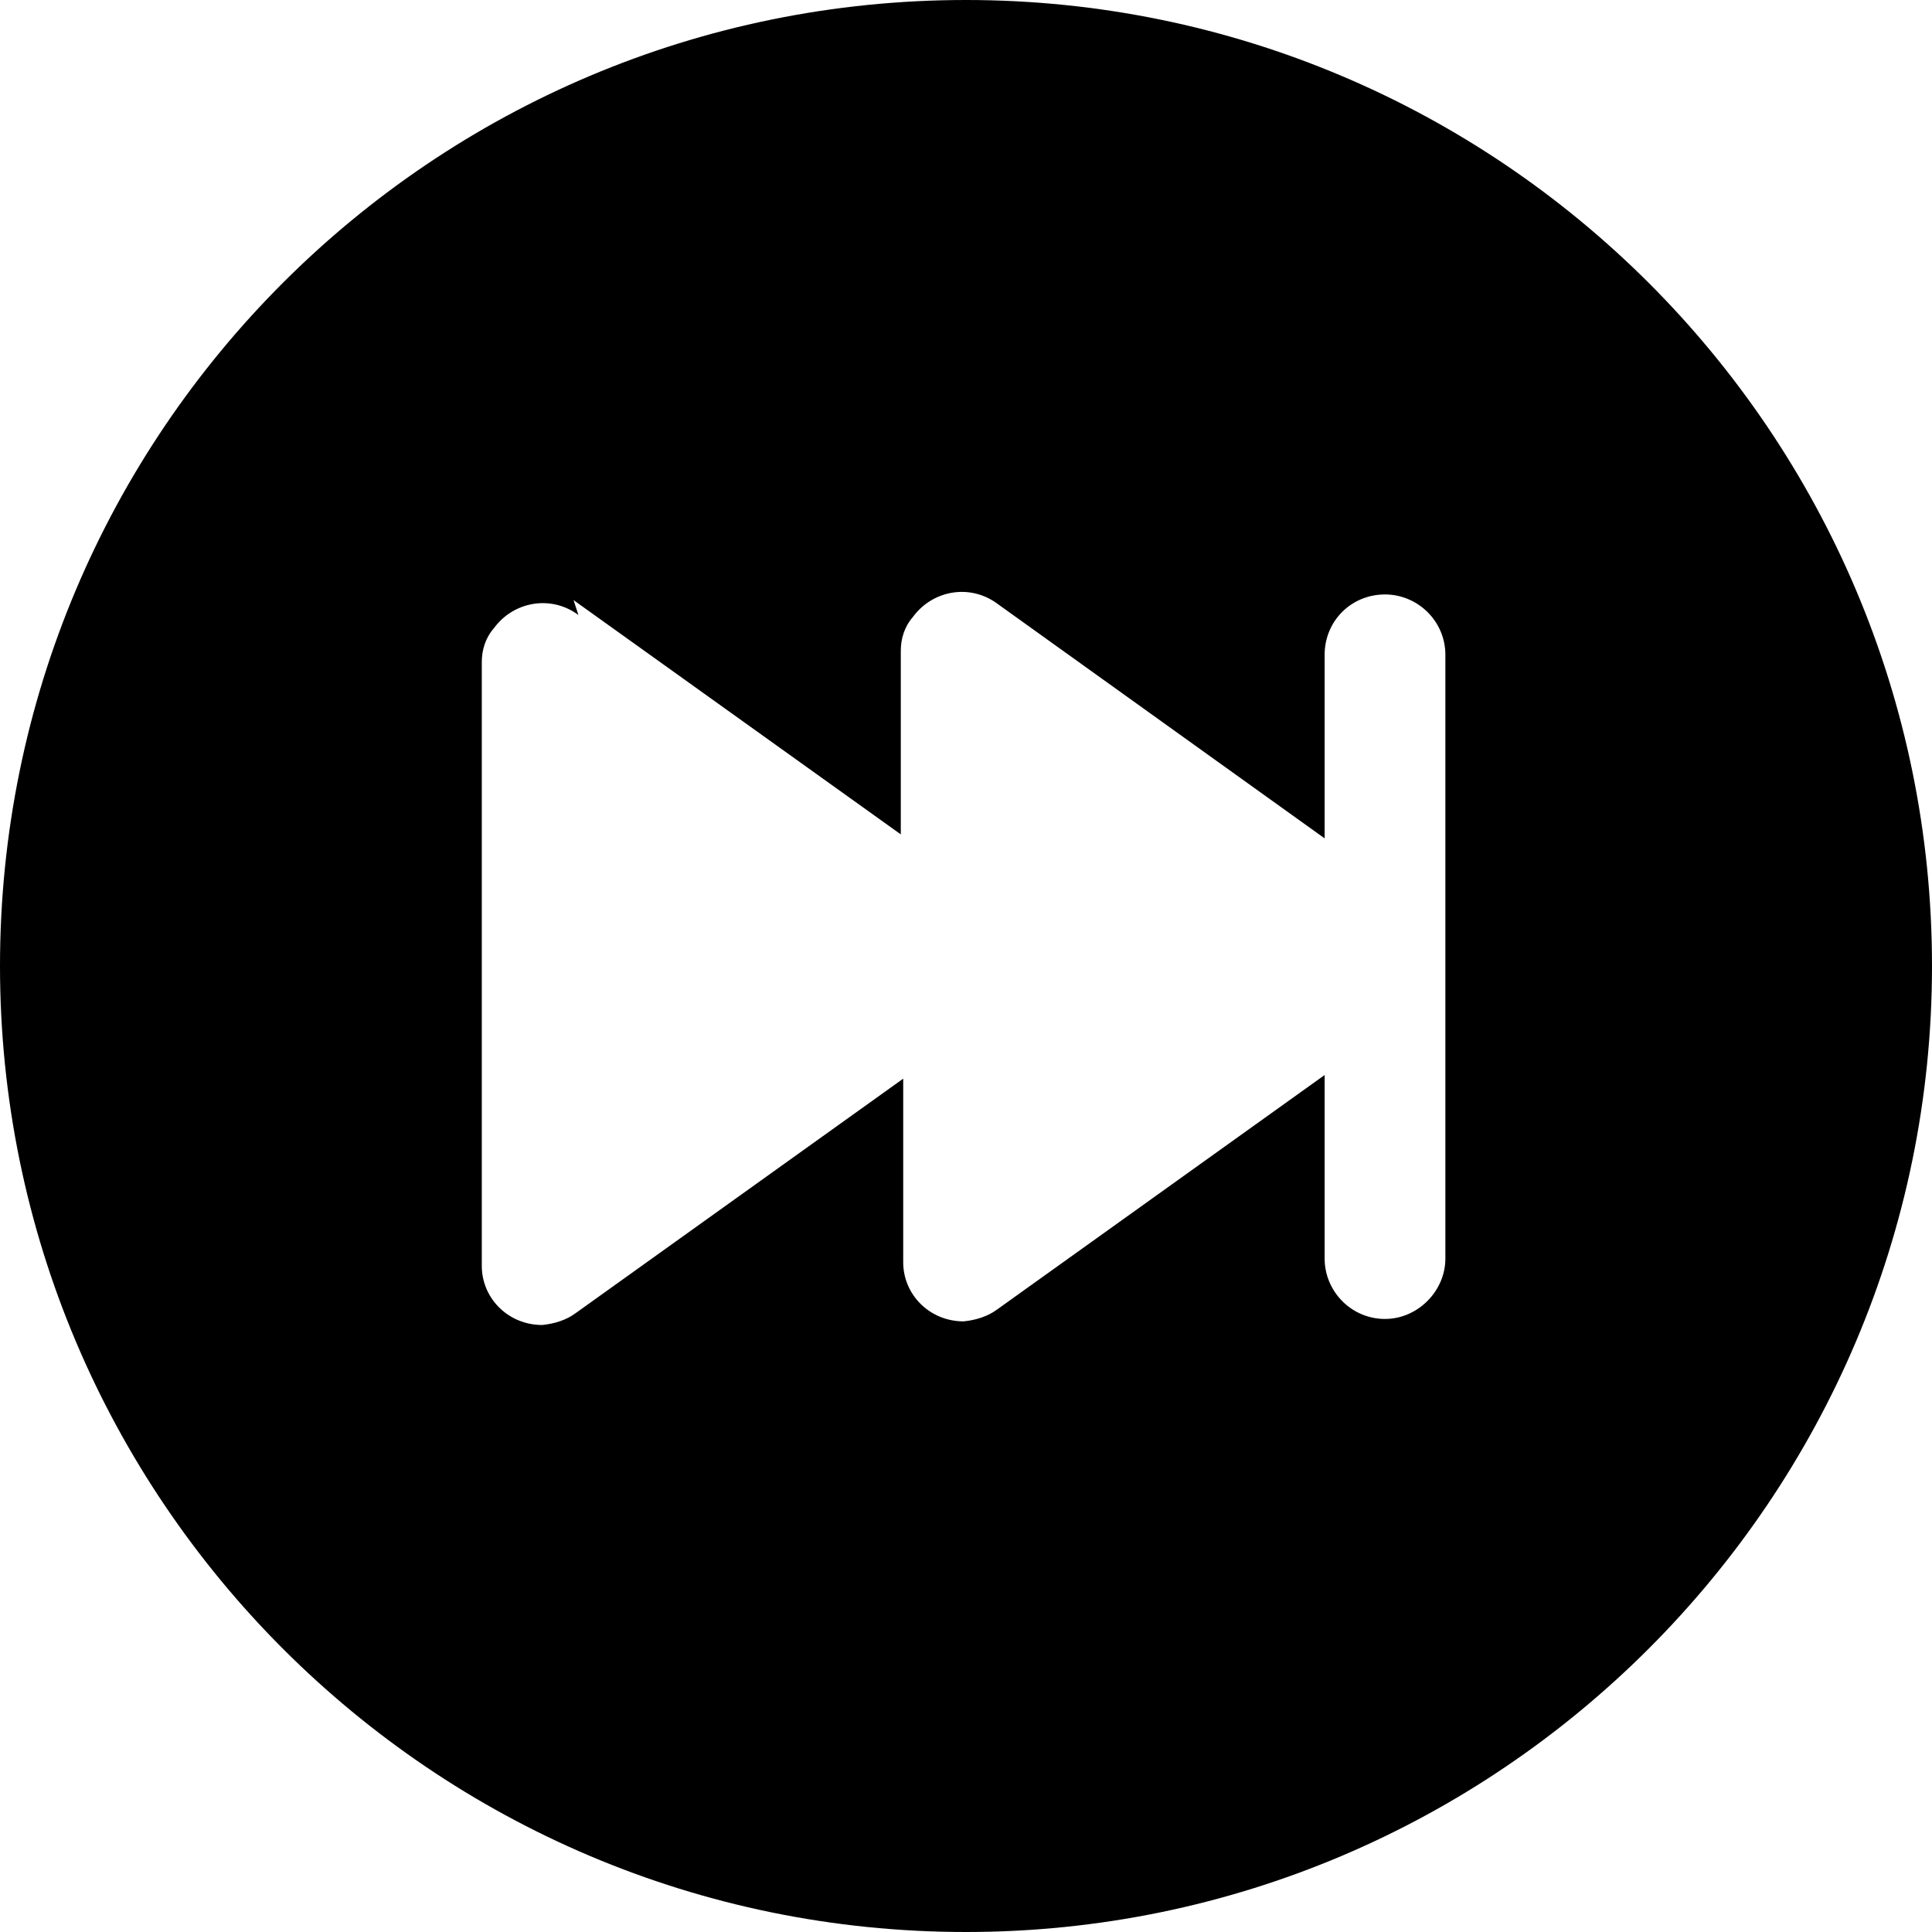 <svg viewBox="0 0 16 16" xmlns="http://www.w3.org/2000/svg"><path d="M16 8v0c0 4.41-3.59 8-8 8 -4.42 0-8-3.59-8-8v0c0-4.42 3.58-8 8-8 4.41 0 8 3.58 8 8ZM4.79 5.093v0c-.23-.17-.54-.11-.7.11 -.07.08-.1.18-.1.28v5 0c0 .27.22.49.5.49 .1-.01.2-.04.28-.1l2.71-1.94v1.52 0c0 .27.22.49.5.49 .1-.01.2-.04.28-.1l2.71-1.94v1.52 0c0 .27.22.5.5.5 .27 0 .5-.23.5-.5v-5 0c0-.28-.23-.5-.5-.5 -.28 0-.5.22-.5.5v1.52L8.26 5v0c-.23-.17-.54-.11-.7.11 -.07.08-.1.18-.1.28v1.52L4.75 4.97Z"/></svg>